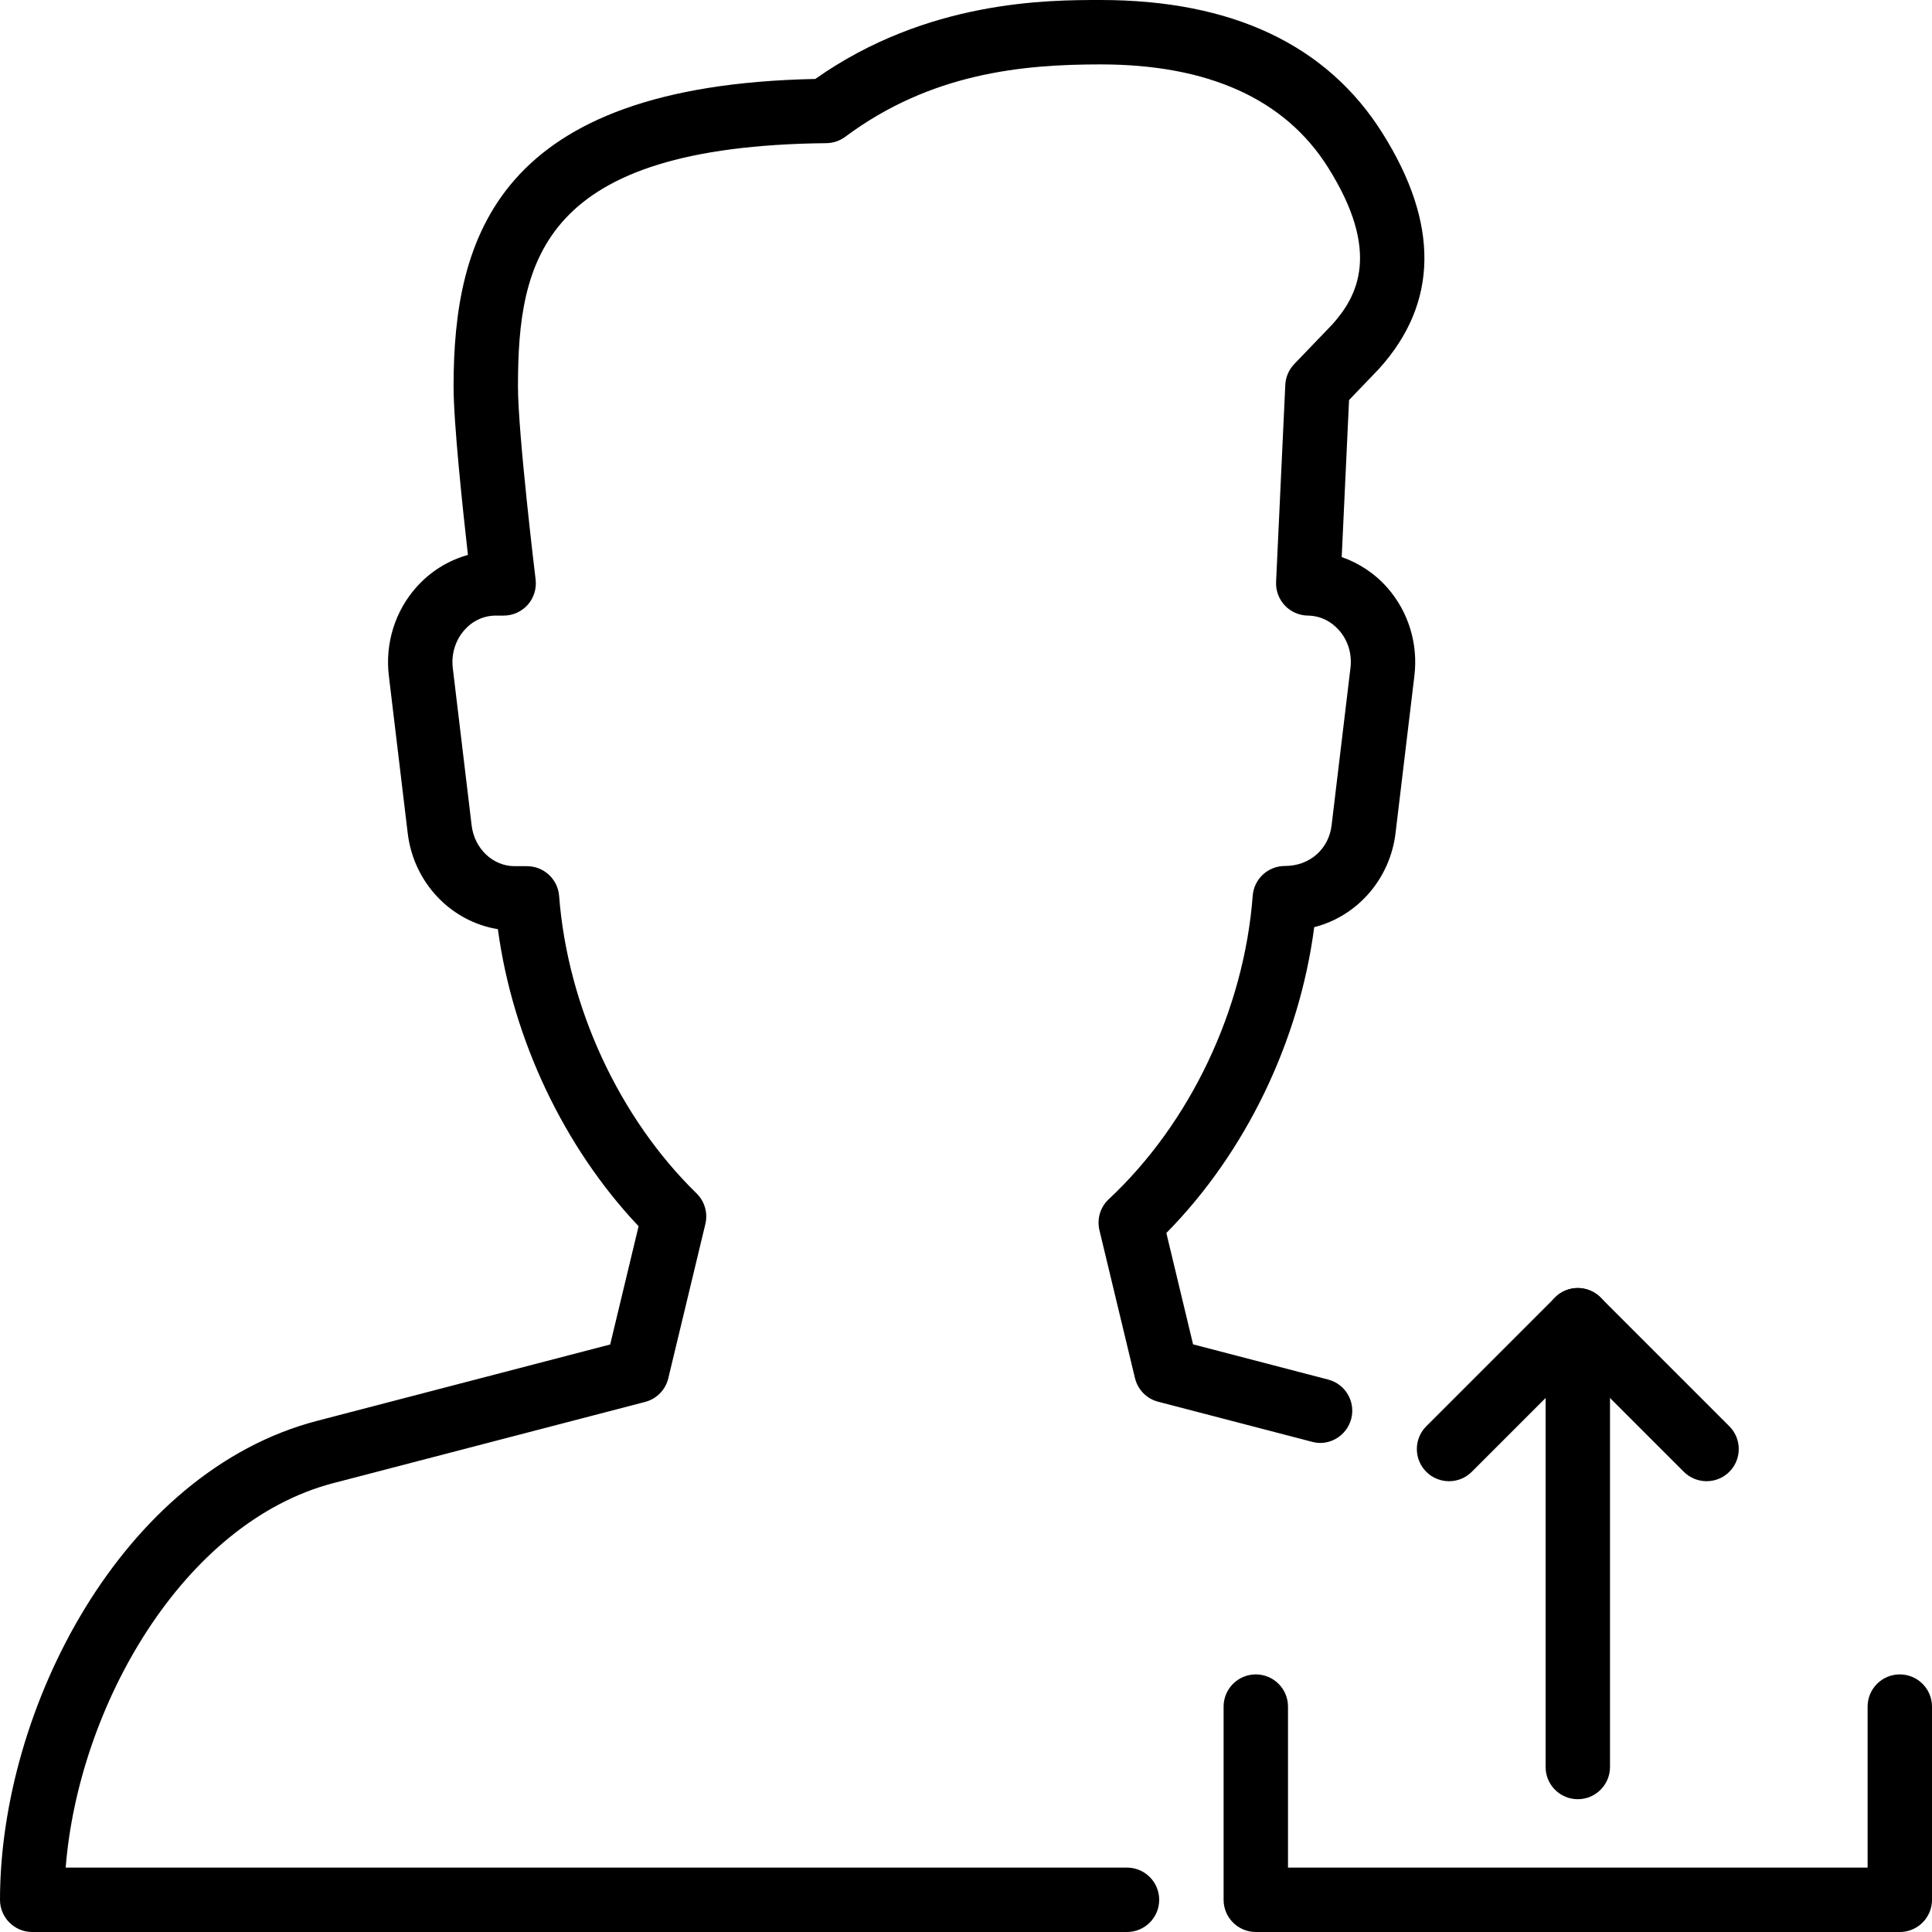 <?xml version="1.0" encoding="iso-8859-1"?>
<!-- Generator: Adobe Illustrator 19.2.1, SVG Export Plug-In . SVG Version: 6.00 Build 0)  -->
<svg version="1.1" xmlns="http://www.w3.org/2000/svg" xmlns:xlink="http://www.w3.org/1999/xlink" x="0px" y="0px"
	 viewBox="0 0 30 30" style="enable-background:new 0 0 30 30;" xml:space="preserve">
<g id="Add_User">
</g>
<g id="Remove_User">
</g>
<g id="Delete_User">
</g>
<g id="Done">
</g>
<g id="At_Symbol">
</g>
<g id="Question">
</g>
<g id="Answer">
</g>
<g id="Bring_Up">
</g>
<g id="Bring_Down">
</g>
<g id="Dismiss_User">
</g>
<g id="User_Speed">
</g>
<g id="User_Settings">
</g>
<g id="User_Refresh">
</g>
<g id="User_Time">
</g>
<g id="Dollar">
</g>
<g id="Euro">
</g>
<g id="Pound">
</g>
<g id="Bitcoin">
</g>
<g id="Global_User">
</g>
<g id="Waiting_User">
</g>
<g id="Writing_User_2">
</g>
<g id="Search_User">
</g>
<g id="Lock_User">
</g>
<g id="Mark_User">
</g>
<g id="Share_User">
</g>
<g id="Shopping">
</g>
<g id="User_Download">
</g>
<g id="User_Upload">
</g>
<g id="User_Statistics">
</g>
<g id="User_Defense">
</g>
<g id="User_Car">
</g>
<g id="User_Home">
</g>
<g id="Park">
</g>
<g id="Recicle_User">
</g>
<g id="Wifi">
</g>
<g id="Attach_User">
</g>
<g id="Disabled_User">
</g>
<g id="User_Card">
</g>
<g id="Gaming">
</g>
<g id="User_Cloud">
</g>
<g id="User_Database">
</g>
<g id="Copyright">
</g>
<g id="No_Copyright">
</g>
<g id="Creative_Commun">
</g>
<g id="Eco-Friendly">
</g>
<g id="Percentage">
</g>
<g id="User_Love">
</g>
<g id="User_Place">
</g>
<g id="User_Key">
</g>
<g id="Sleeping">
</g>
<g id="Add_User_2">
</g>
<g id="Remove_User_2">
</g>
<g id="Delete_User_2">
</g>
<g id="Done_2">
</g>
<g id="At_Symbol_2">
</g>
<g id="Question_2">
</g>
<g id="Answer_2">
</g>
<g id="Bring_Up_2">
</g>
<g id="Bring_Down_2">
</g>
<g id="Dismiss_User_2">
</g>
<g id="User_Speed_2">
</g>
<g id="User_Settings_2">
</g>
<g id="Refresh_2">
</g>
<g id="Time_2">
</g>
<g id="Dollar_2">
</g>
<g id="Euro_2">
</g>
<g id="Pound_2">
</g>
<g id="Bitcoin_2">
</g>
<g id="Global_User_2">
</g>
<g id="Waiting_User_2">
</g>
<g id="Writing_User">
</g>
<g id="Search_User_2">
	<g>
		<g>
			<path d="M24.5,27.938c-0.276,0-0.5-0.224-0.5-0.5v-5.73l-1.146,1.146c-0.195,0.195-0.512,0.195-0.707,0s-0.195-0.512,0-0.707l2-2
				c0.143-0.144,0.358-0.186,0.545-0.108S25,20.298,25,20.5v6.938C25,27.714,24.776,27.938,24.5,27.938z"/>
		</g>
		<g>
			<path d="M26.5,23c-0.128,0-0.256-0.049-0.354-0.146l-2-2c-0.195-0.195-0.195-0.512,0-0.707s0.512-0.195,0.707,0l2,2
				c0.195,0.195,0.195,0.512,0,0.707C26.756,22.951,26.628,23,26.5,23z"/>
		</g>
		<g>
			<path d="M17.5,30h-17C0.224,30,0,29.776,0,29.5c0-2.96,1.884-6.646,4.927-7.438l4.548-1.185l0.441-1.836
				c-1.161-1.228-1.955-2.907-2.185-4.613c-0.726-0.117-1.308-0.719-1.4-1.49l-0.293-2.445c-0.06-0.5,0.095-1,0.425-1.372
				C6.68,8.875,6.96,8.702,7.266,8.617C7.184,7.89,7.043,6.57,7.043,6.002c0-2.309,0.672-4.676,5.617-4.776
				C14.398,0,16.275,0,17.088,0c2.043,0,3.516,0.695,4.379,2.068c0.885,1.407,0.868,2.638-0.052,3.657l-0.467,0.487l-0.114,2.438
				c0.271,0.094,0.518,0.258,0.712,0.48c0.324,0.37,0.476,0.866,0.417,1.36l-0.293,2.445c-0.086,0.722-0.602,1.295-1.263,1.462
				c-0.23,1.771-1.066,3.503-2.296,4.749l0.415,1.729l2.098,0.547c0.267,0.069,0.427,0.342,0.358,0.609
				c-0.07,0.268-0.348,0.432-0.61,0.357l-2.388-0.622c-0.179-0.046-0.317-0.188-0.36-0.366l-0.552-2.297
				c-0.042-0.176,0.013-0.359,0.145-0.482c1.266-1.183,2.101-2.944,2.235-4.712c0.02-0.261,0.237-0.462,0.499-0.462
				c0.396,0,0.683-0.271,0.726-0.631l0.293-2.445c0.026-0.214-0.038-0.426-0.176-0.583c-0.127-0.145-0.299-0.227-0.486-0.229
				c-0.135-0.002-0.265-0.059-0.357-0.157c-0.093-0.099-0.142-0.23-0.136-0.366l0.143-3.06c0.006-0.121,0.055-0.235,0.139-0.323
				l0.587-0.611c0.399-0.442,0.763-1.131-0.063-2.443C19.953,1.538,18.764,1,17.088,1c-1.214,0-2.634,0.134-3.963,1.124
				c-0.085,0.063-0.188,0.098-0.293,0.099C8.41,2.269,8.043,4.036,8.043,6.002c0,0.729,0.271,2.974,0.274,2.996
				C8.334,9.141,8.29,9.283,8.195,9.391C8.1,9.497,7.964,9.559,7.821,9.559H7.699c-0.187,0-0.36,0.08-0.488,0.225
				c-0.14,0.158-0.206,0.373-0.18,0.59l0.293,2.445c0.043,0.359,0.33,0.631,0.668,0.631h0.191c0.261,0,0.479,0.201,0.499,0.462
				c0.131,1.715,0.929,3.442,2.134,4.619c0.126,0.123,0.178,0.303,0.137,0.475l-0.576,2.397c-0.043,0.179-0.182,0.32-0.36,0.366
				l-4.838,1.26C2.837,23.639,1.216,26.504,1.02,29H17.5c0.276,0,0.5,0.224,0.5,0.5S17.776,30,17.5,30z"/>
		</g>
		<g>
			<path d="M29.5,30h-10c-0.276,0-0.5-0.224-0.5-0.5v-3c0-0.276,0.224-0.5,0.5-0.5s0.5,0.224,0.5,0.5V29h9v-2.5
				c0-0.276,0.224-0.5,0.5-0.5s0.5,0.224,0.5,0.5v3C30,29.776,29.776,30,29.5,30z"/>
		</g>
	</g>
</g>
<g id="Lock_User_2">
</g>
<g id="Mark_User_2">
</g>
<g id="Share_User_2">
</g>
<g id="Shopping_2">
</g>
<g id="Download_2">
</g>
<g id="Upload_2">
</g>
<g id="User_Statistics_2">
</g>
<g id="User_Defense_2">
</g>
<g id="Car_2">
</g>
<g id="Home_2">
</g>
<g id="Park_2">
</g>
<g id="Recicle_User_2">
</g>
<g id="User_Wifi">
</g>
<g id="Attach_2">
</g>
<g id="Disabled_User_2">
</g>
<g id="User_Card_2">
</g>
<g id="Gaming_2">
</g>
<g id="Cloud_2">
</g>
<g id="Database_2">
</g>
<g id="Copyright_2">
</g>
<g id="No_Copyright_2">
</g>
<g id="Creative_Commun_2">
</g>
<g id="Eco-Friendly_2">
</g>
<g id="Percentage_2">
</g>
<g id="User_Love_2">
</g>
<g id="User_Rate_2">
</g>
<g id="User_Key_2">
</g>
<g id="Sleeping_2">
</g>
</svg>
